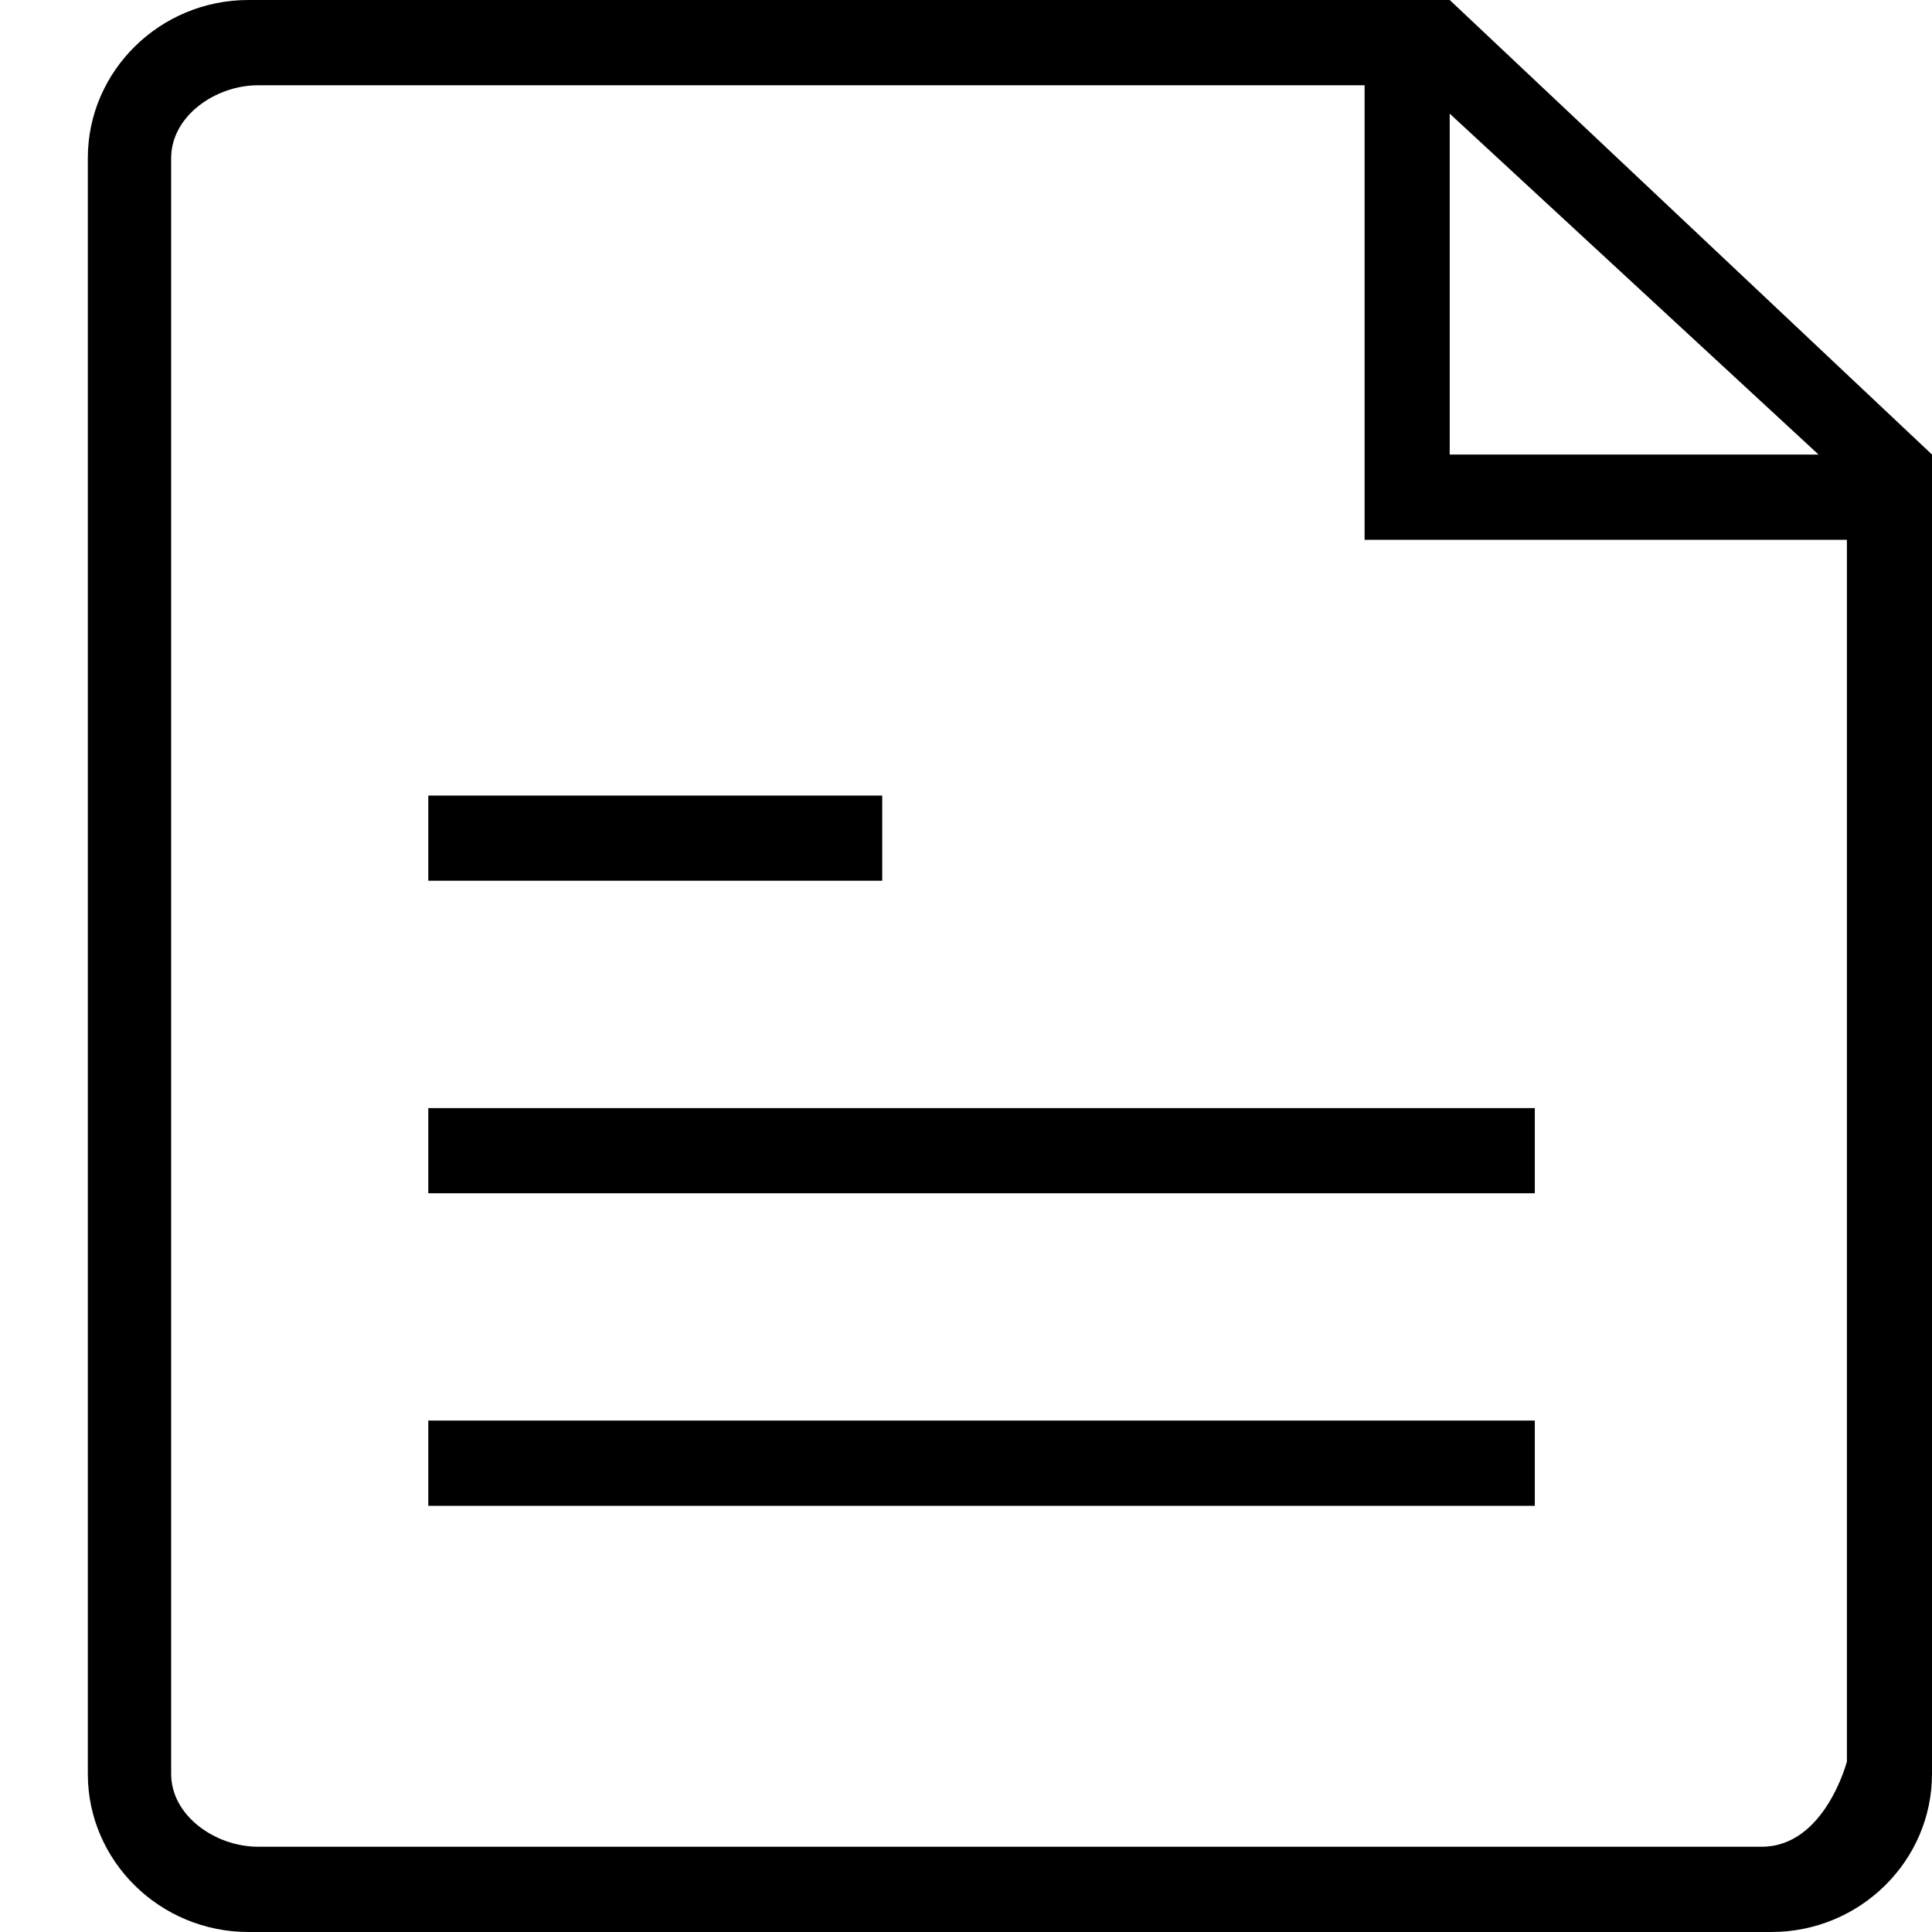 <svg xmlns="http://www.w3.org/2000/svg" fill="none" viewBox="0 0 22 22" class="design-iconfont">
  <path d="M16.508 0H2.829C1.821 0 1 0.808 1 1.8V20.2C1 21.192 1.821 22 2.829 22H20.171C21.179 22 22 21.192 22 20.2V5.176L16.508 0ZM20.708 5.176H16.508V1.294L20.708 5.176ZM20.062 21.029H2.938C2.453 21.029 1.949 20.677 1.949 20.2V1.8C1.949 1.322 2.453 0.971 2.938 0.971H15.539V6.147H21.031V20.059C21.031 20.059 20.779 21.029 20.062 21.029ZM10.046 10.029V9.059H4.877V10.029H10.046ZM4.877 13.588H17.477V12.618H4.877V13.588ZM4.877 17.147H17.477V16.176H4.877V17.147Z" fill="#000"/>
</svg>
